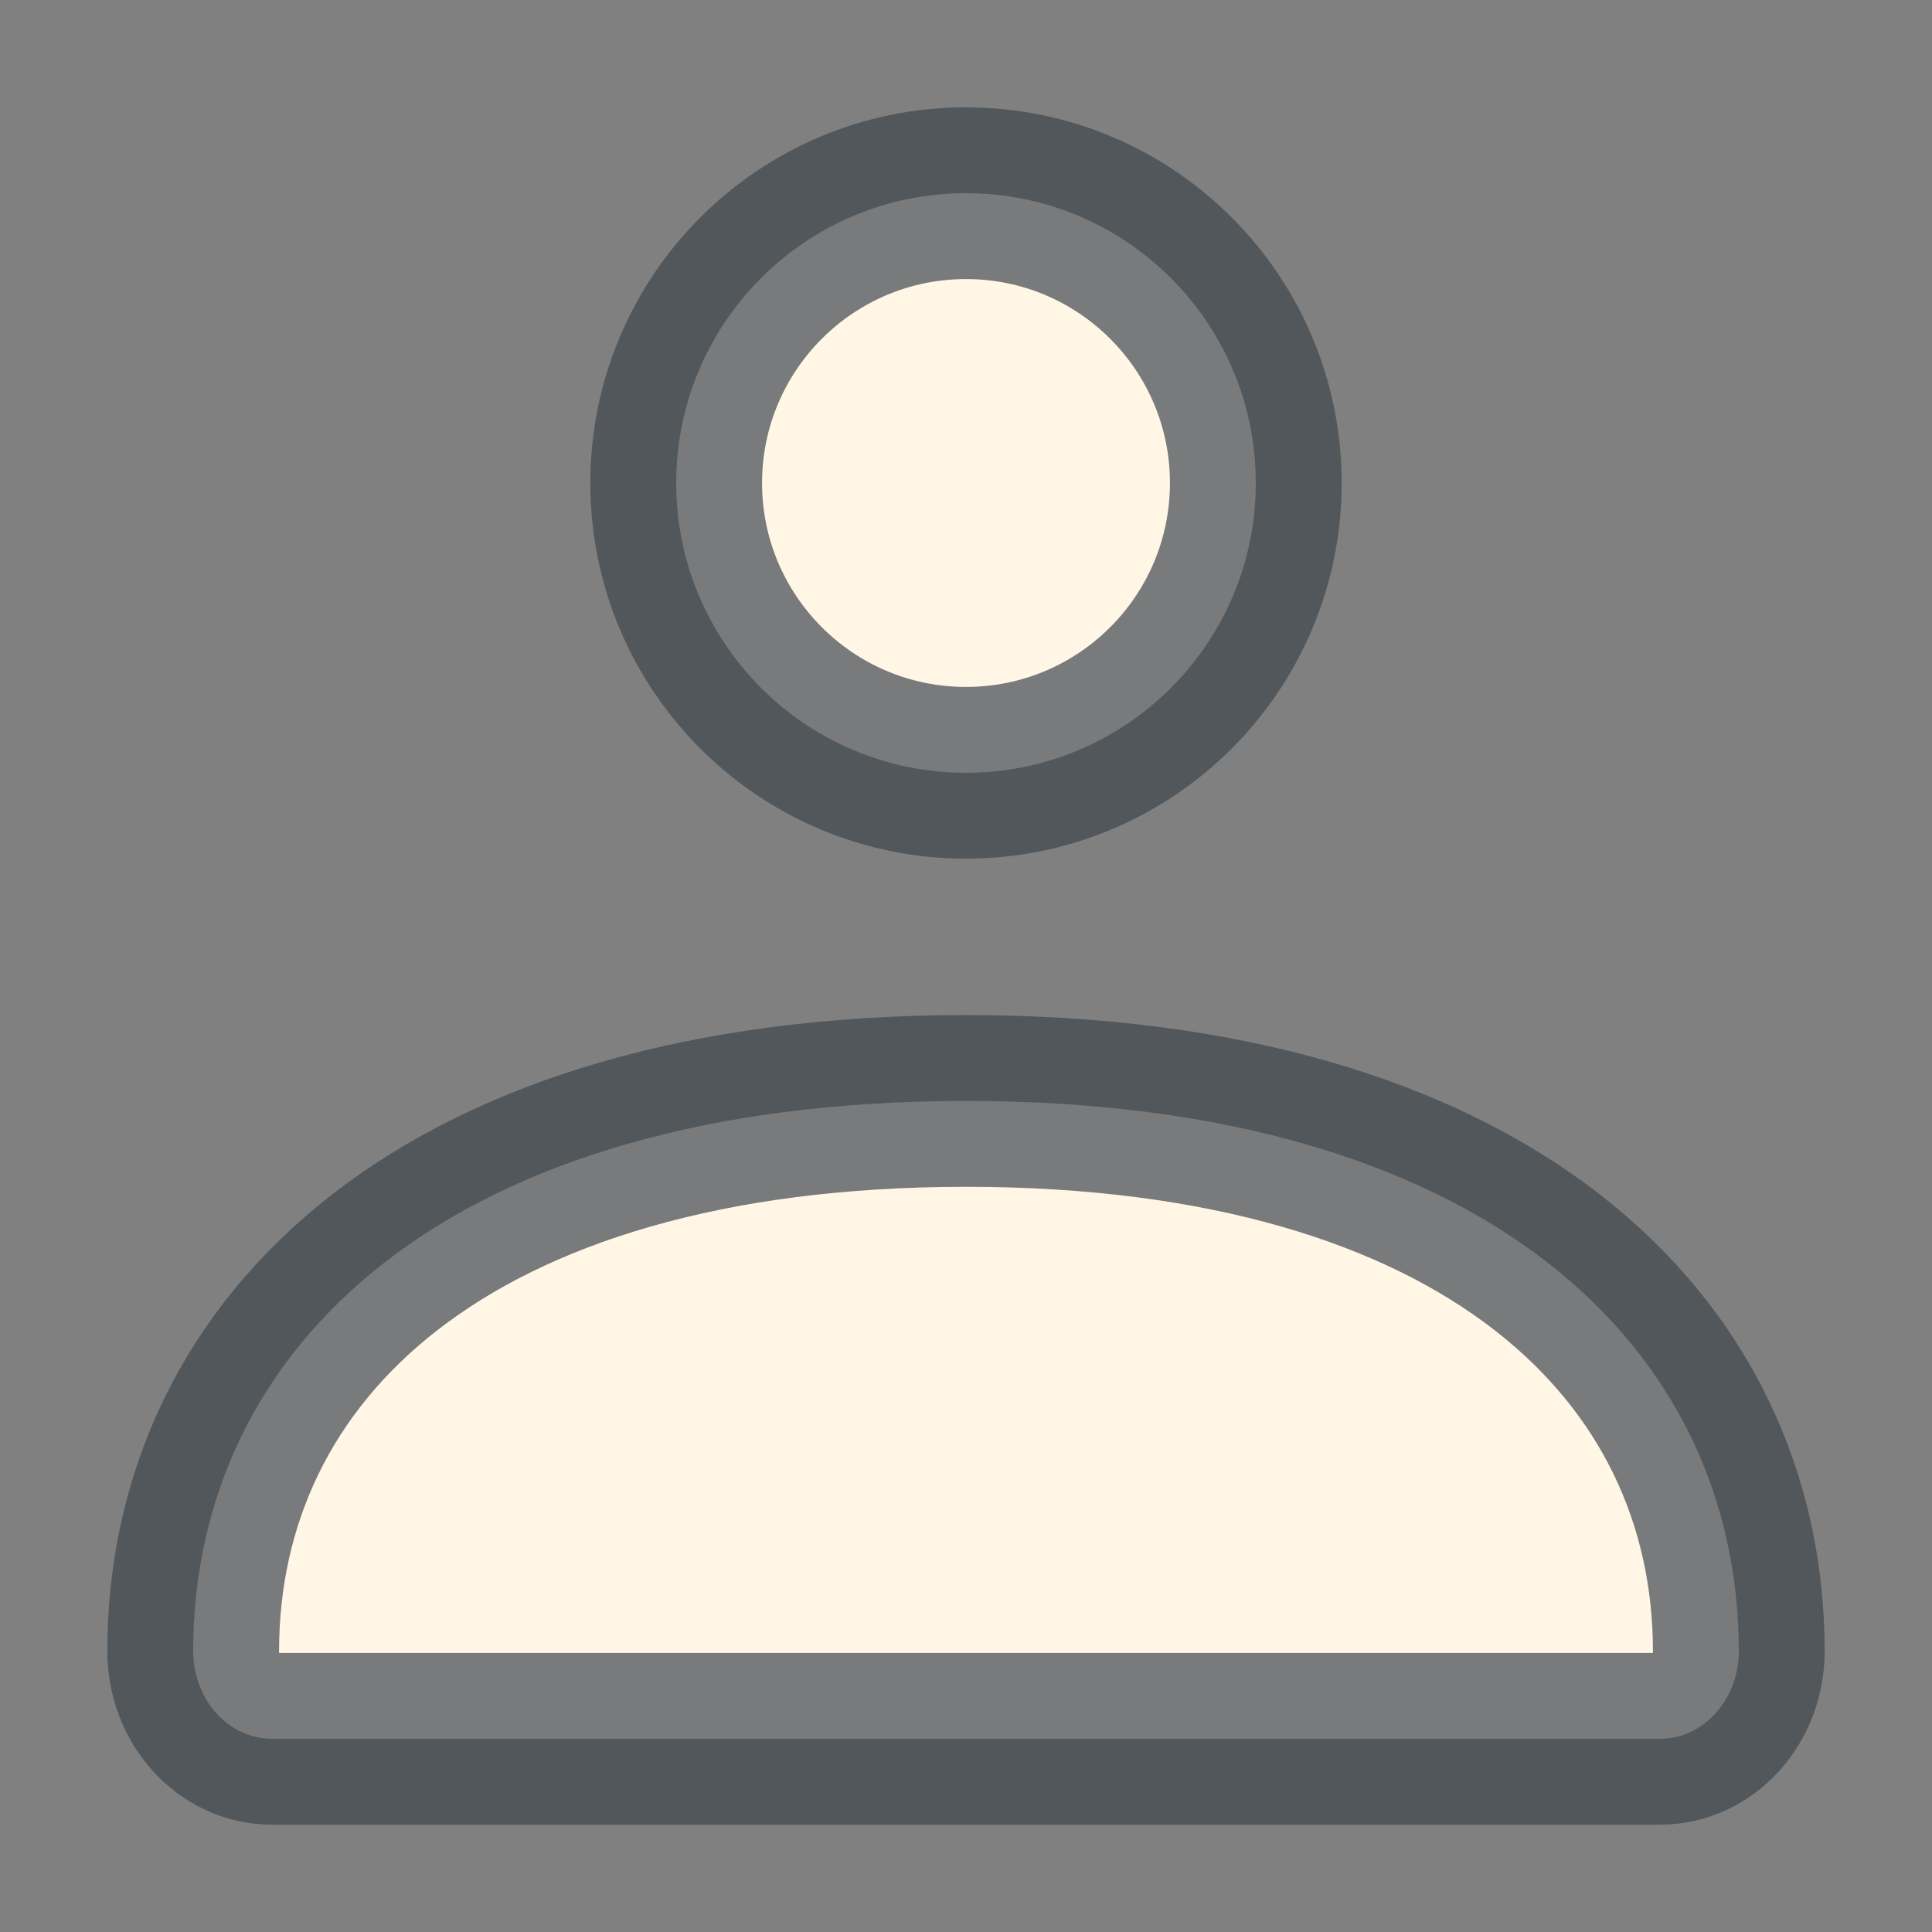 <svg width="45" height="45" viewBox="0 0 45 45" fill="none" xmlns="http://www.w3.org/2000/svg">
<rect x="0" y="0" width="45" height="45" fill="#808080" stroke="none"/>
<path d="M4.5 38.461C4.5 31.382 10.414 25.643 22.5 25.643C34.586 25.643 40.5 31.382 40.5 38.461C40.5 39.587 39.678 40.5 38.665 40.5H6.335C5.322 40.5 4.5 39.587 4.5 38.461Z" fill="#FFF6E6"/>
<path d="M29.25 11.25C29.25 14.978 26.228 18 22.5 18C18.772 18 15.75 14.978 15.75 11.25C15.75 7.522 18.772 4.5 22.5 4.5C26.228 4.5 29.25 7.522 29.25 11.25Z" fill="#FFF6E6"/>
<path d="M4.5 38.461C4.5 31.382 10.414 25.643 22.5 25.643C34.586 25.643 40.5 31.382 40.5 38.461C40.5 39.587 39.678 40.5 38.665 40.5H6.335C5.322 40.5 4.5 39.587 4.5 38.461Z" stroke="#3F464D" stroke-opacity="0.7" stroke-width="4"/>
<path d="M29.25 11.25C29.25 14.978 26.228 18 22.5 18C18.772 18 15.75 14.978 15.75 11.25C15.75 7.522 18.772 4.5 22.5 4.5C26.228 4.5 29.25 7.522 29.25 11.25Z" stroke="#3F464D" stroke-opacity="0.7" stroke-width="4"/>
</svg>
